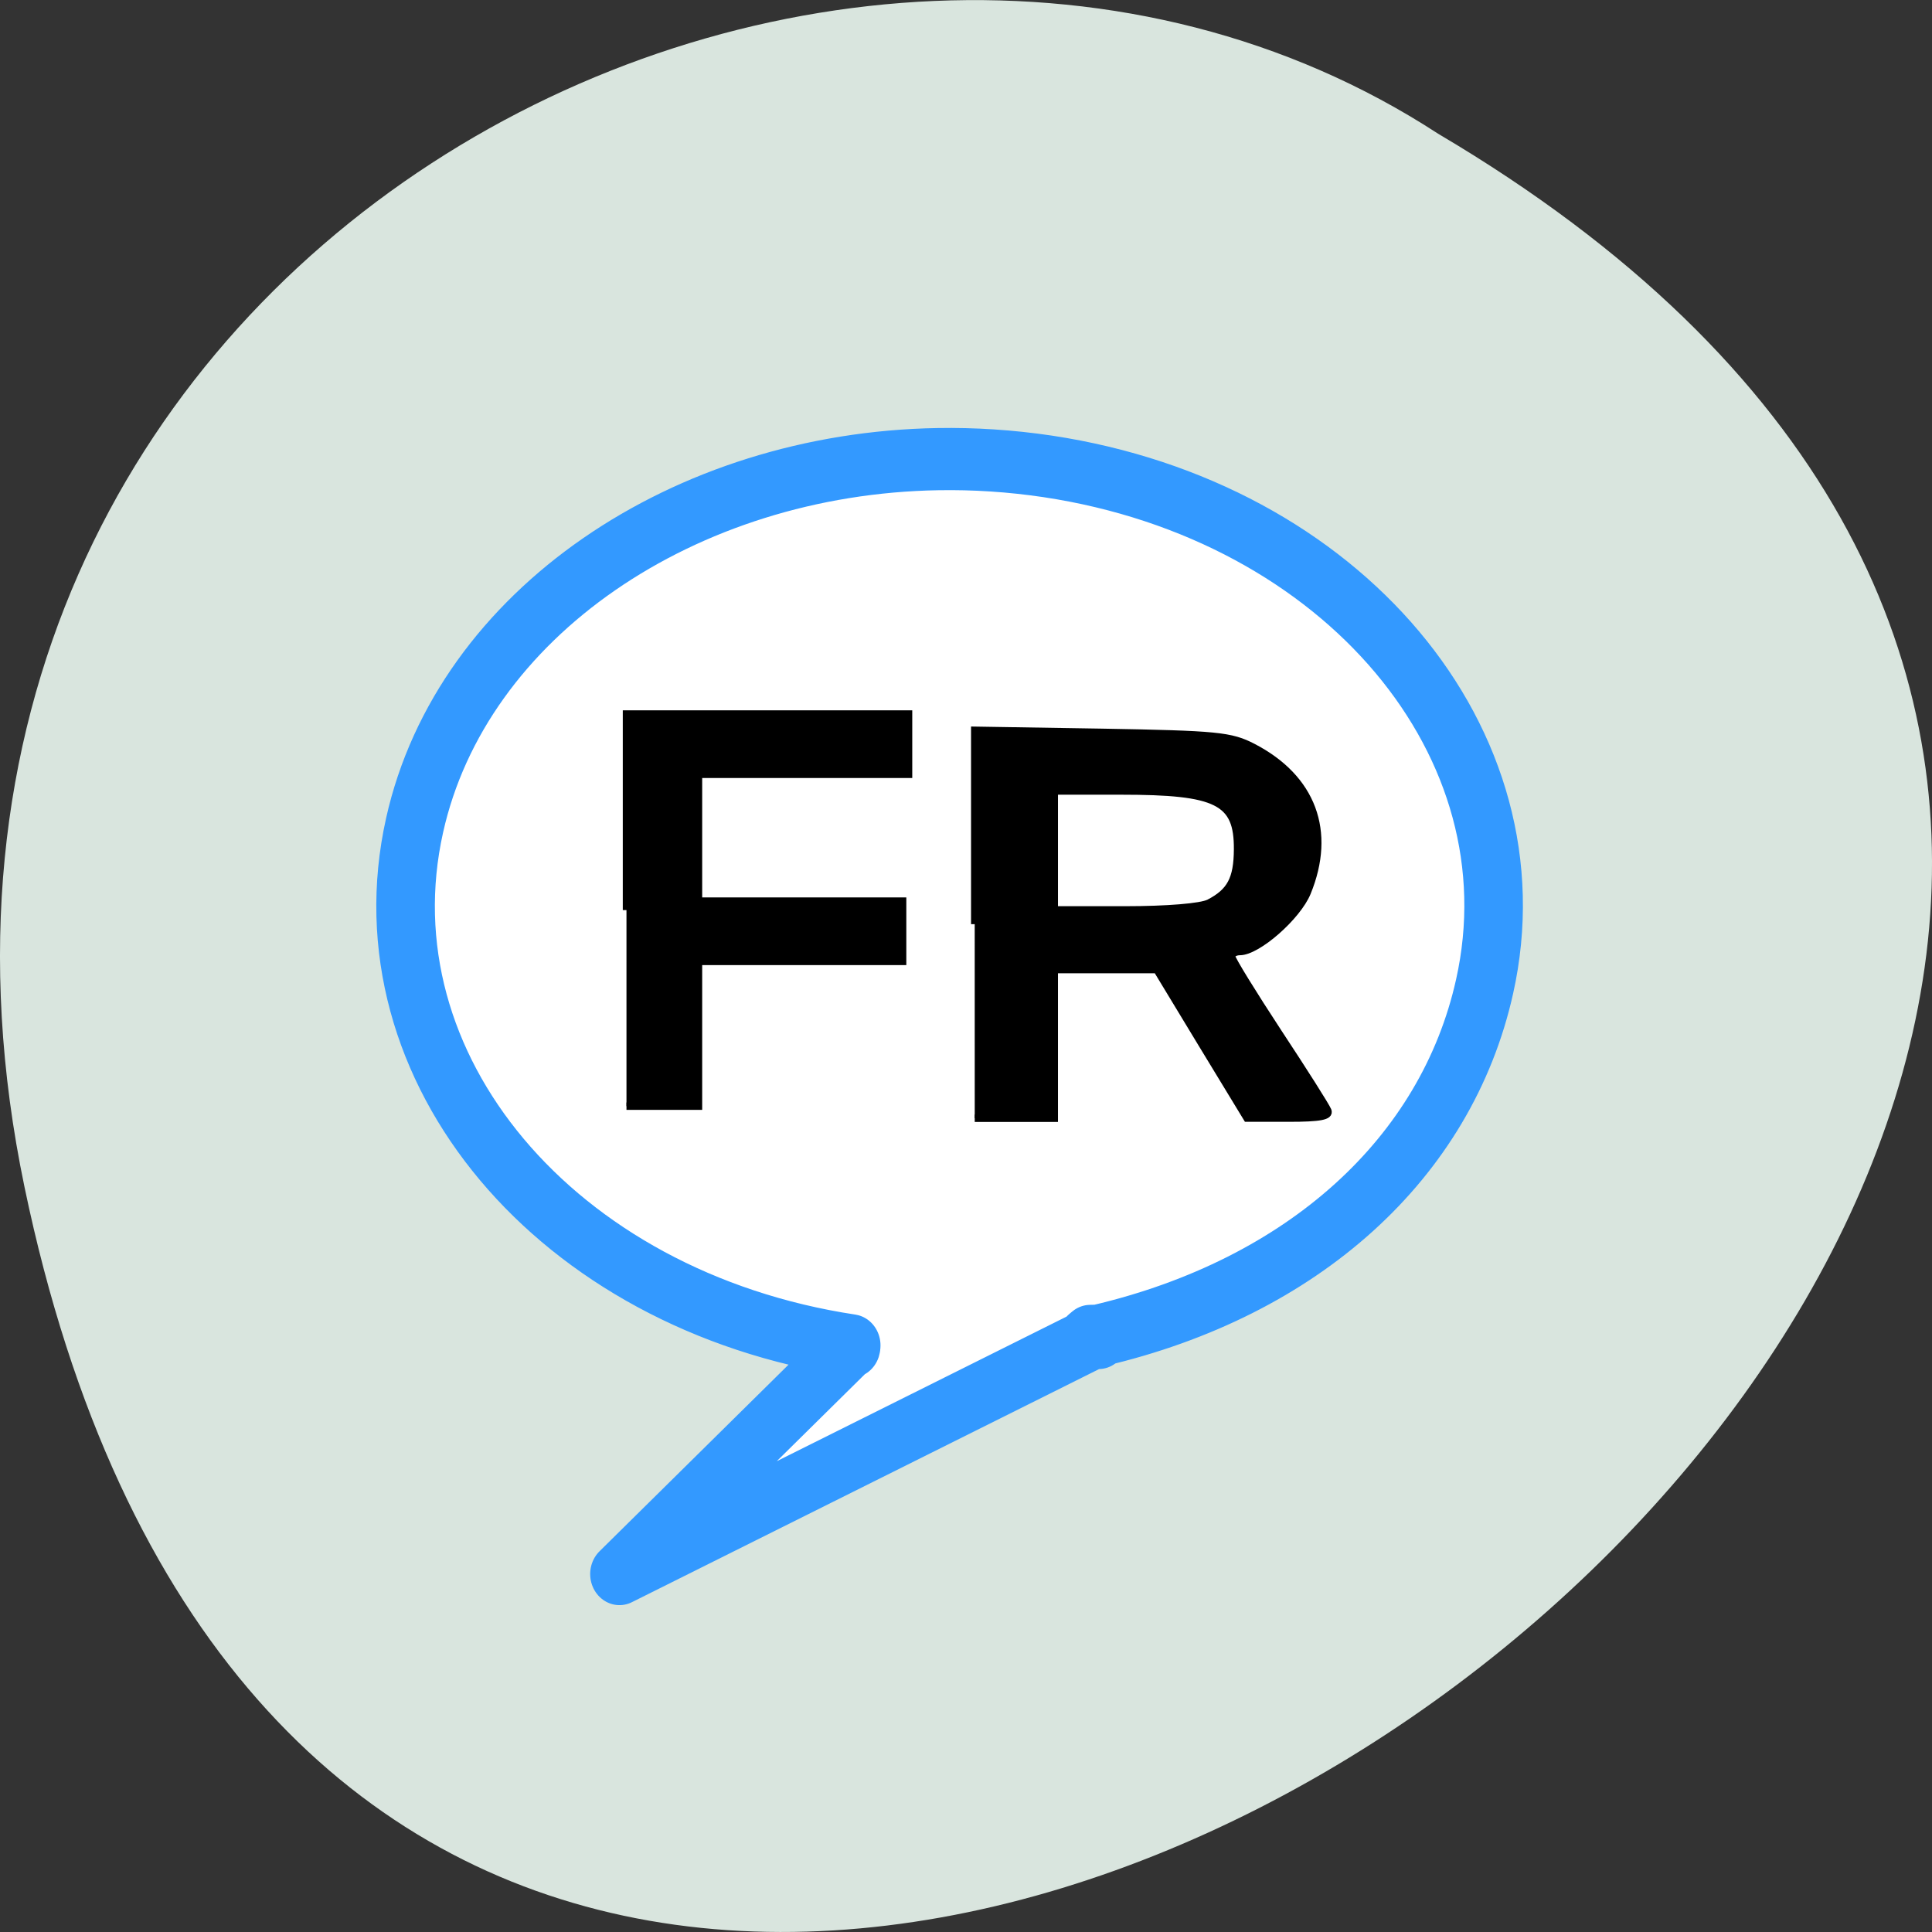 <svg xmlns="http://www.w3.org/2000/svg" viewBox="0 0 48 48"><rect x="0" y="0" width="48" height="48" fill="#333333" stroke="none"/><path d="m 0.609 29.492 c 9.371 44.984 73.848 -3.305 35.12 -26.17 c -15.05 -9.801 -39.938 3.039 -35.12 26.17" fill="#d9e5de"/><path d="m 167.45 150.36 c -64.794 1.024 -121.94 37.14 -134.05 88.35 c -13.844 58.5 36.22 114.64 111.84 125.42 c 0 0.076 0 0.228 -0.04 0.341 l -0.402 0.038 l -58.918 54.779 l 121.02 -56.866 l -1.167 0.038 l 0.765 -0.607 l 1.731 -0.038 l -1.328 0.607 l 1.69 -0.076 v -0.569 c 52.36 -11.533 89.1 -42.792 98.88 -84.22 c 13.884 -58.54 -36.26 -114.72 -111.92 -125.45 c -9.457 -1.328 -18.875 -1.897 -28.13 -1.745" transform="matrix(0.097 0 0 0.103 7.06 -4.08)" fill="#fff" fill-rule="evenodd" stroke="#39f" stroke-linejoin="round" stroke-linecap="round" stroke-width="15"/><g stroke="#000"><path d="m 25.567 1023.09 v -7.669 l 5.103 0.081 c 4.647 0.081 5.191 0.131 6.089 0.591 c 2.384 1.22 3.181 3.33 2.175 5.745 c -0.398 0.952 -1.998 2.334 -2.706 2.334 c -0.183 0 -0.335 0.087 -0.335 0.193 c 0 0.112 0.847 1.463 1.878 3.01 c 1.031 1.537 1.929 2.932 1.992 3.094 c 0.089 0.218 -0.316 0.293 -1.568 0.293 h -1.682 l -1.815 -2.938 l -1.808 -2.938 h -4.123 v 5.882 h -3.199 m 9.421 -8.515 c 0.86 -0.436 1.138 -0.946 1.144 -2.123 c 0.013 -1.905 -0.803 -2.309 -4.679 -2.309 h -2.687 v 4.706 h 2.839 c 1.695 0 3.067 -0.112 3.383 -0.274" transform="matrix(0.618 0 0 0.628 8.416 -619.54)" stroke-width="0.295"/><path d="m 80.55 120.5 v -26.764 h 38.722 v 8.227 h -28.836 v 17.313 h 28.02 v 8.227 h -28.02 v 19.762 h -9.885" transform="matrix(0.181 0 0 0.182 0.985 0.68)" stroke-width="1.012"/></g></svg>